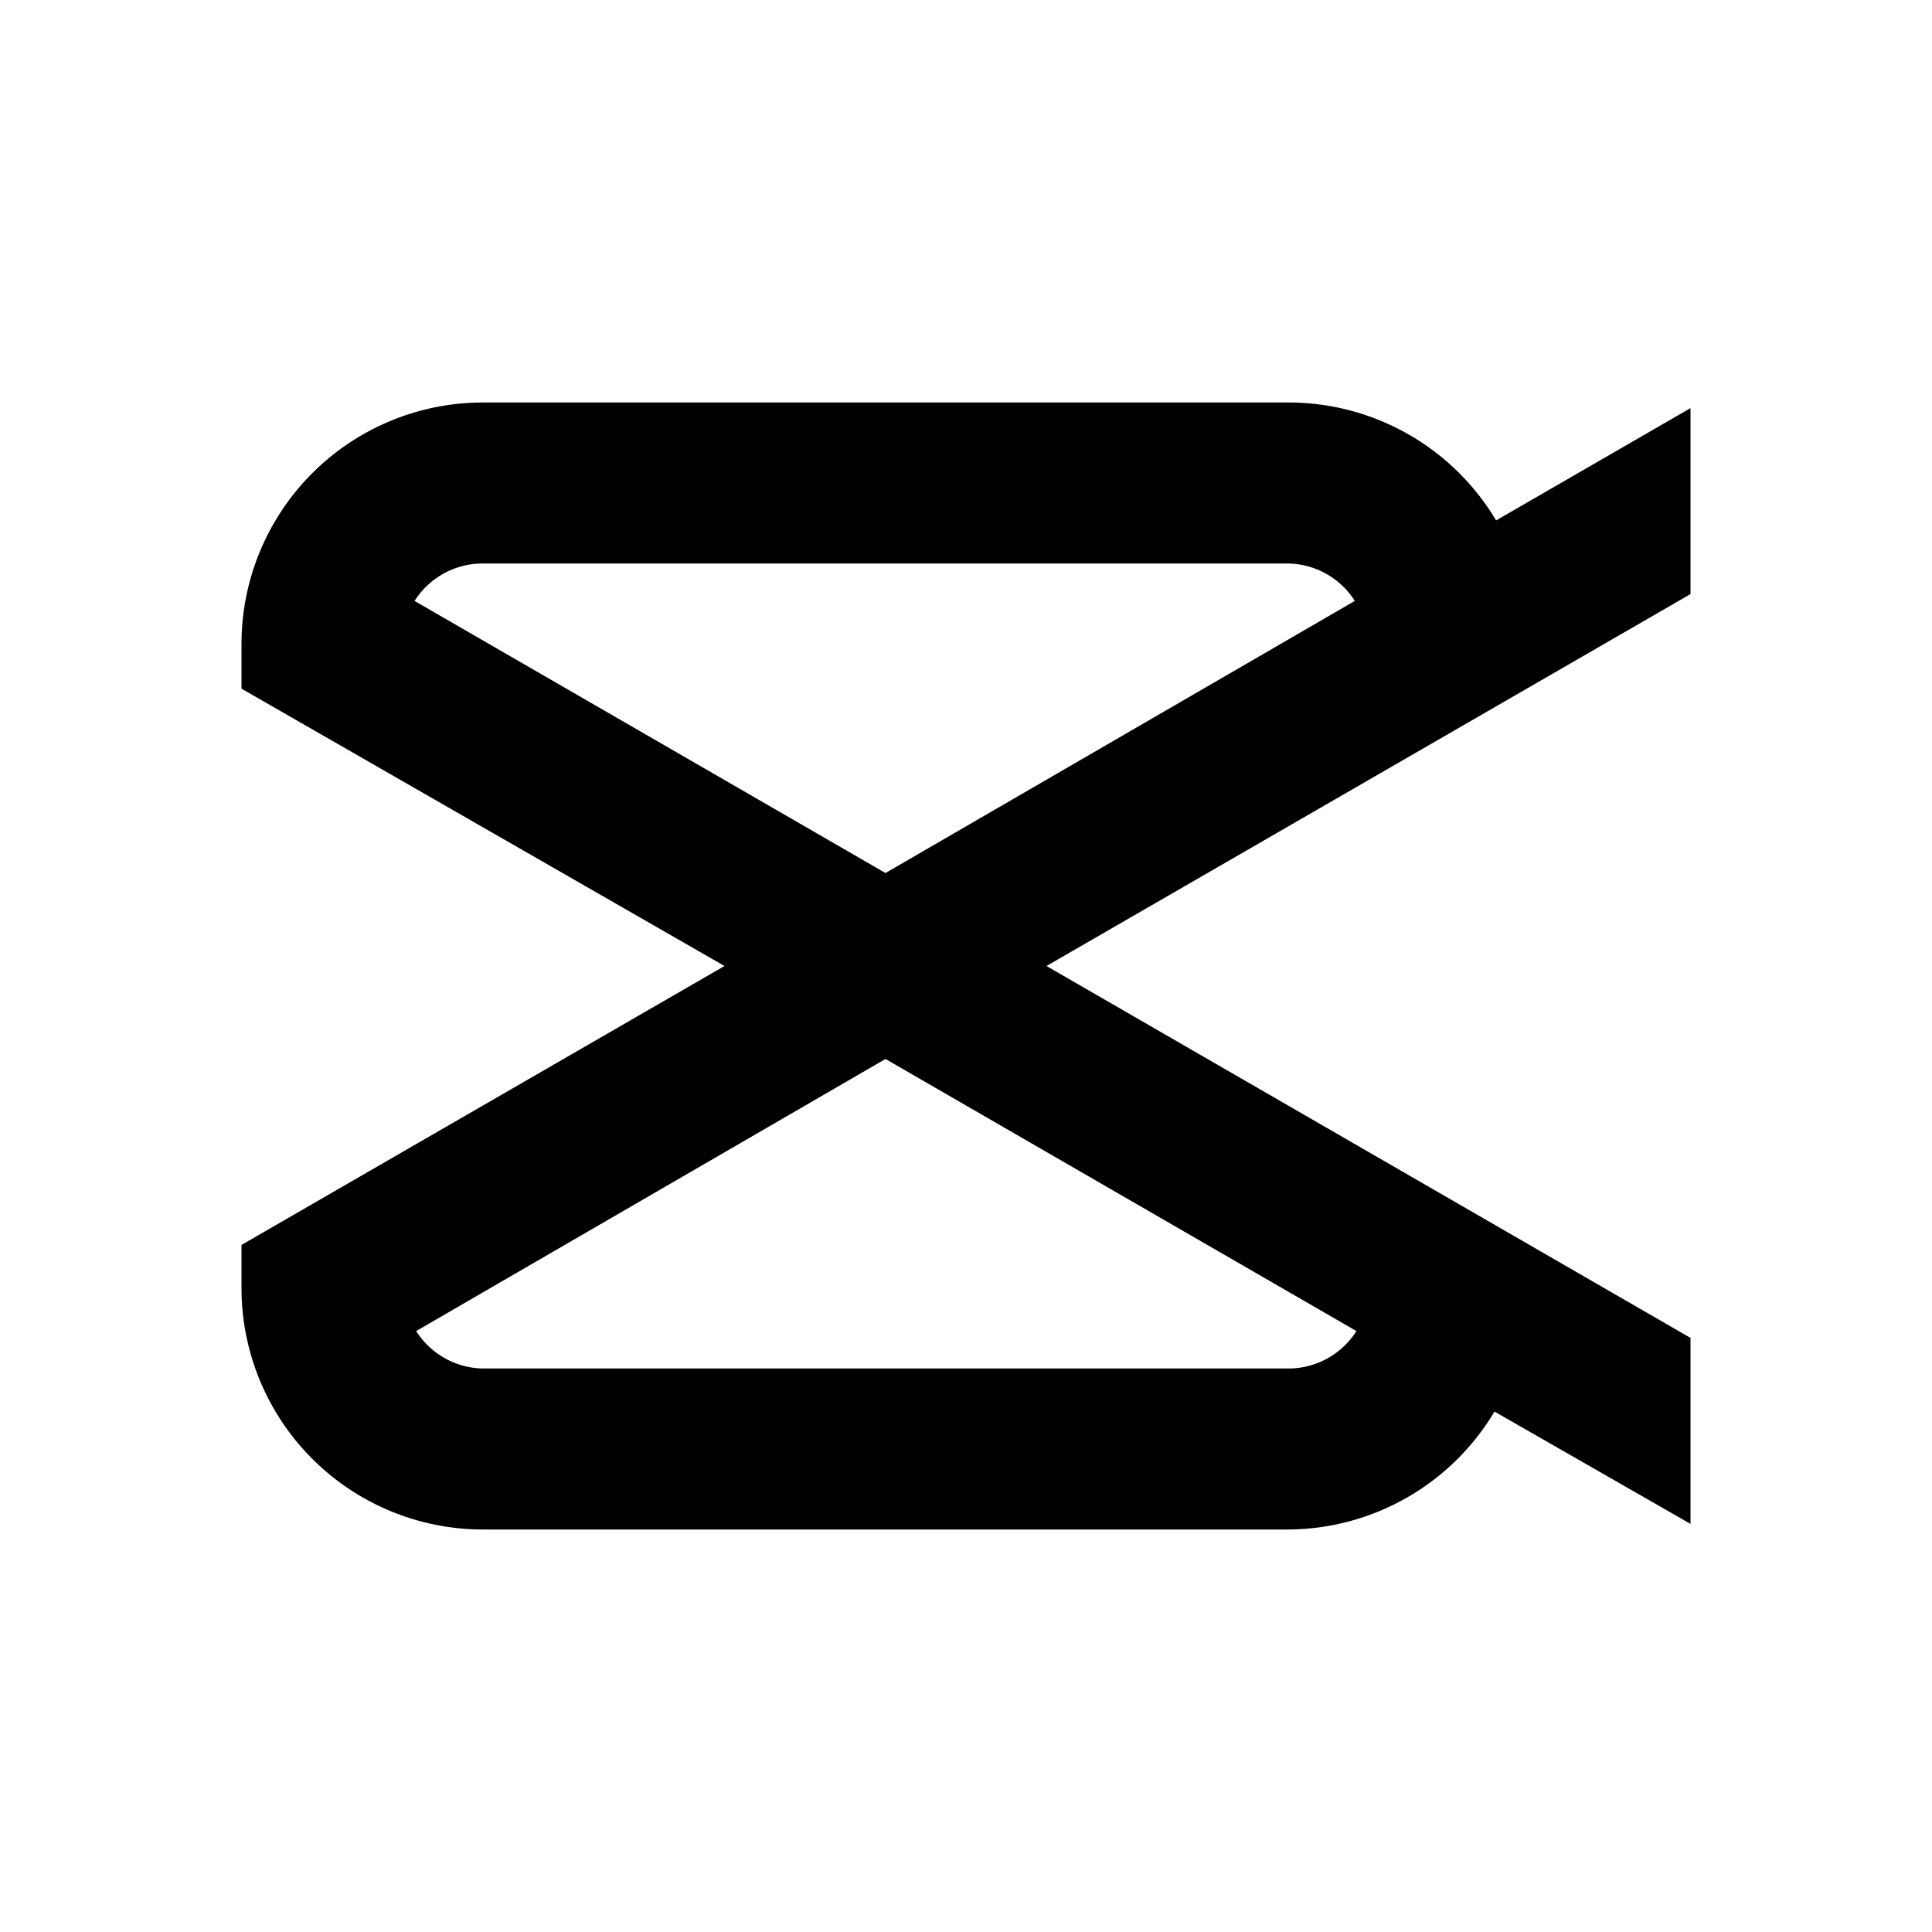 <svg xmlns="http://www.w3.org/2000/svg" viewBox="0 0 48 48"><rect width="48" height="48" style="fill:none"/><path d="M42,14.76V10.14l-4.83,2.79A6,6,0,0,0,32,10H12a6,6,0,0,0-6,6v1.11L18,24,6,30.93V32a6,6,0,0,0,6,6H32a6,6,0,0,0,5.13-2.93L42,37.86V33.24L26,24ZM33.7,33.07A2,2,0,0,1,32,34H12a2,2,0,0,1-1.66-.93L22,26.31ZM22,21.69,10.3,14.93A2,2,0,0,1,12,14H32a2,2,0,0,1,1.66.93Z"/></svg>